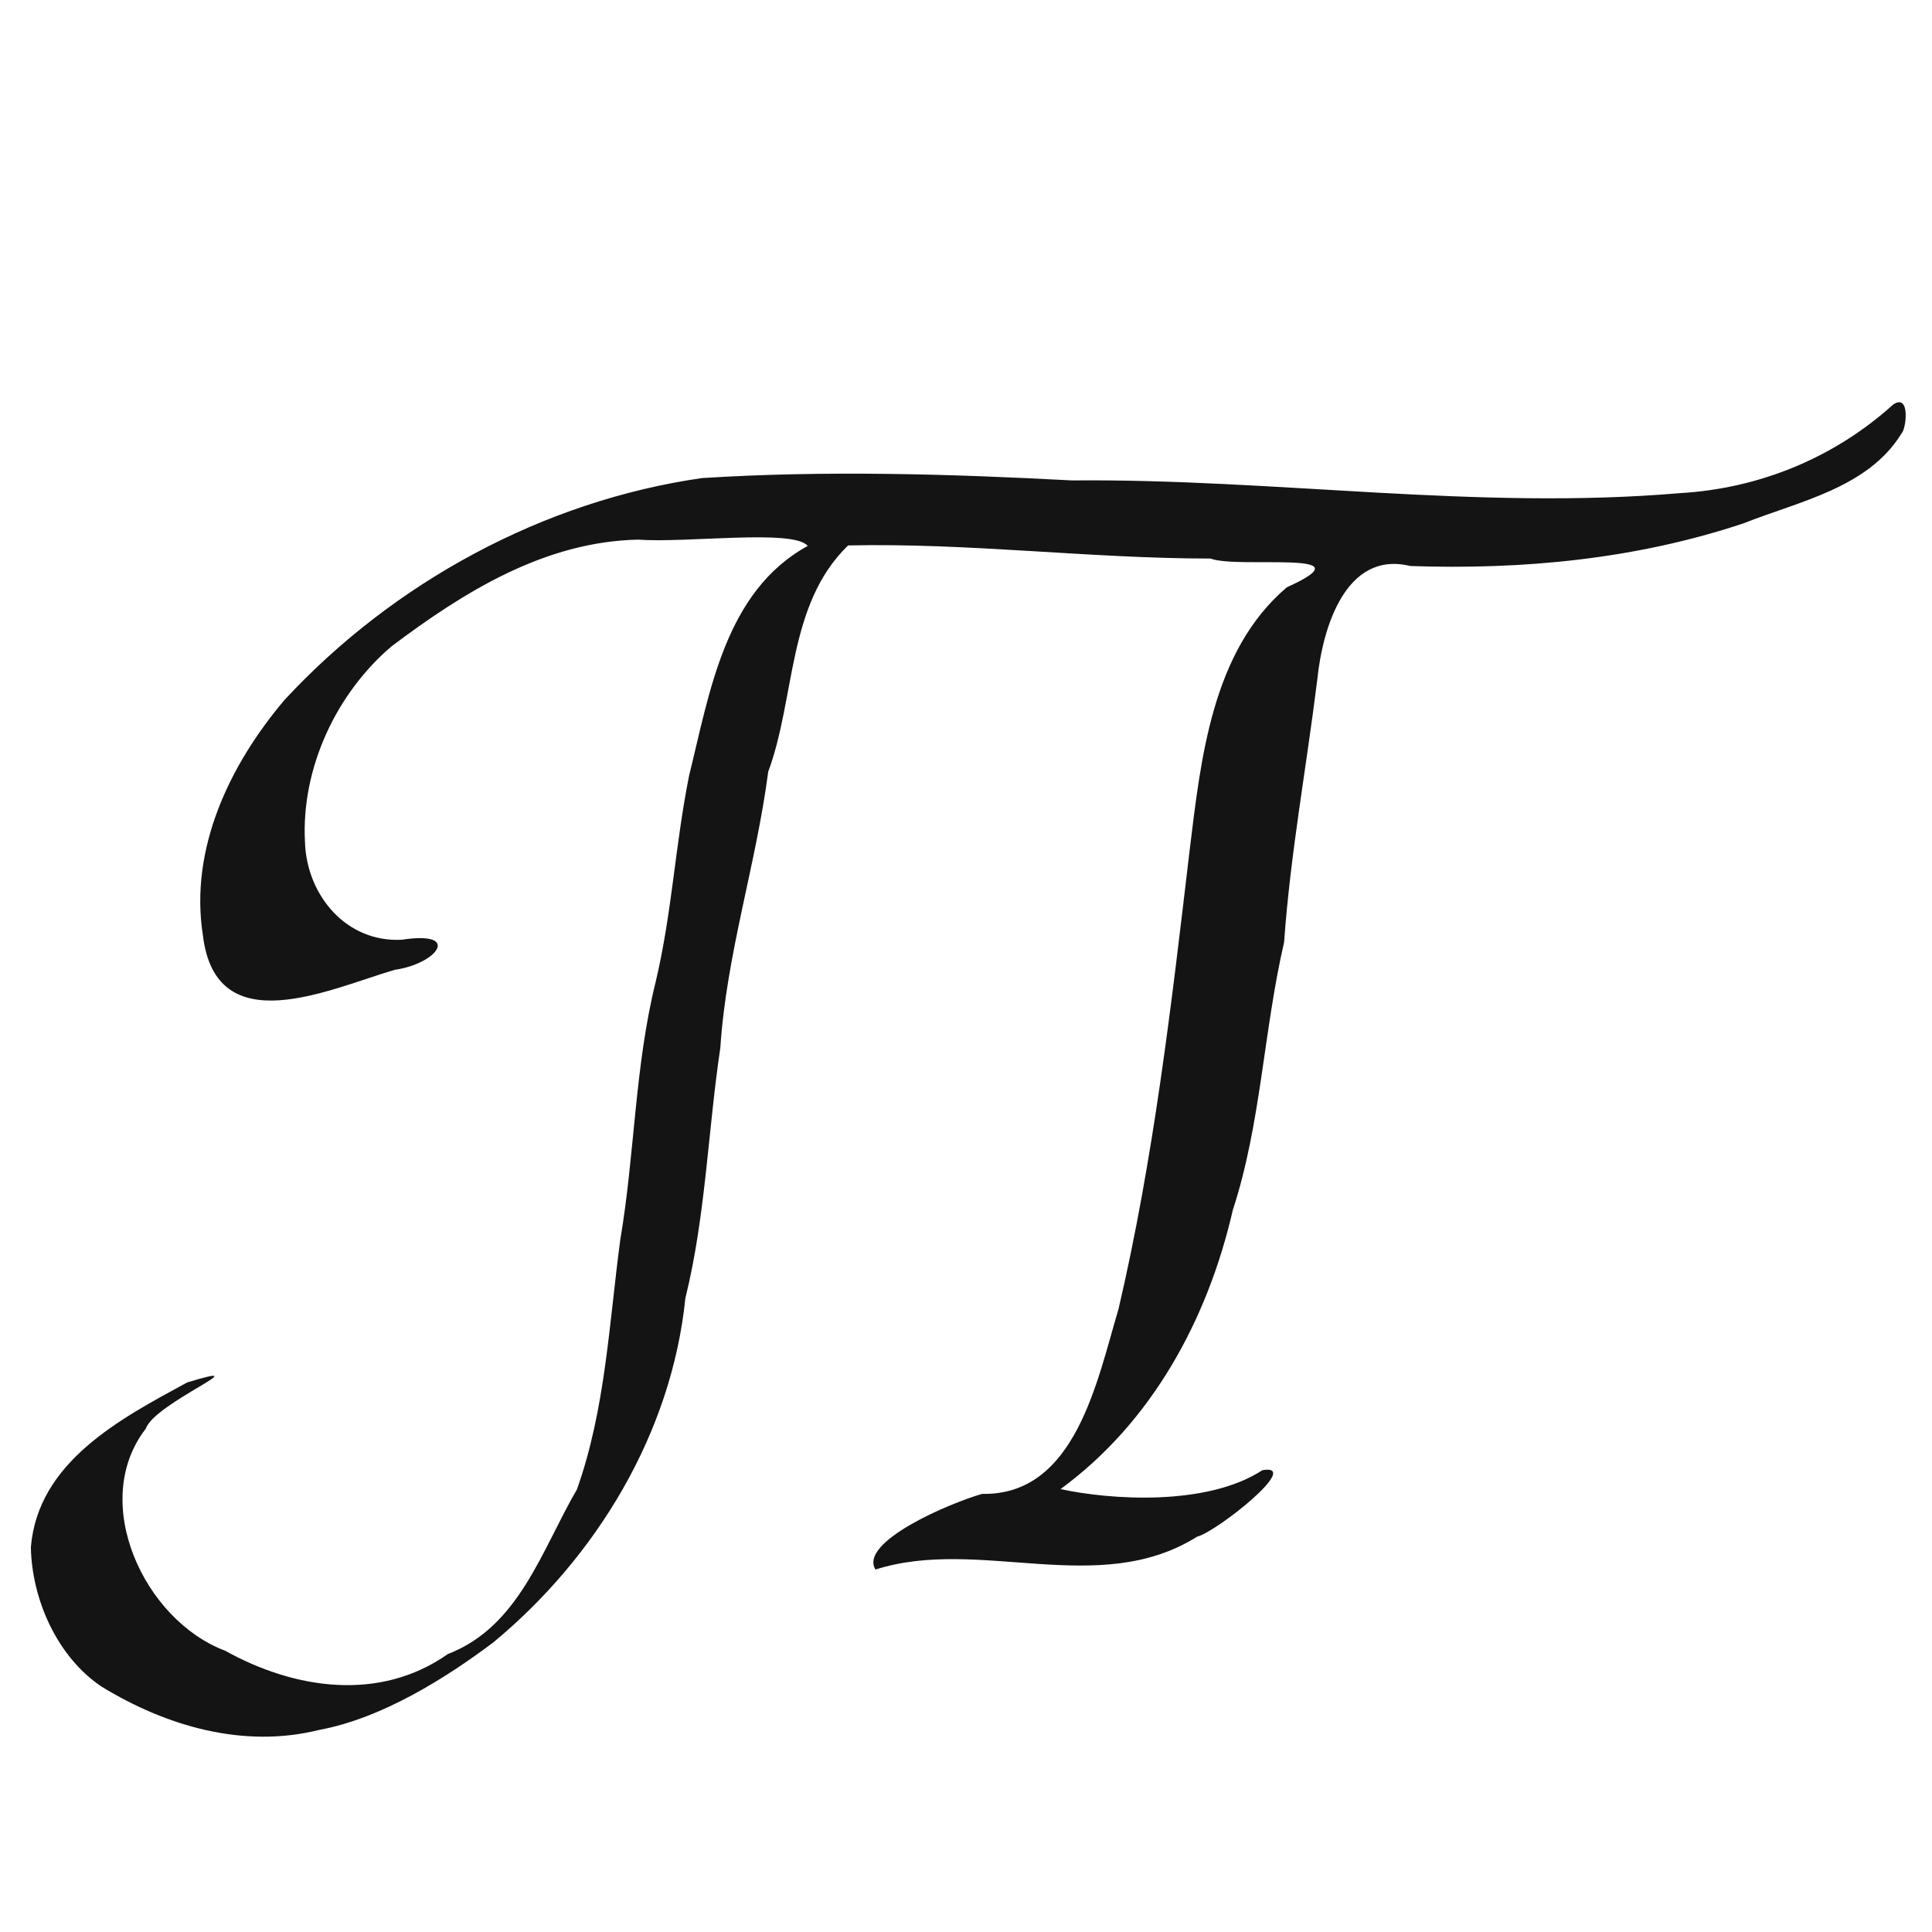 <?xml version="1.0" encoding="UTF-8"?>
<!-- Generated by Pixelmator Pro 3.6.1 -->
<svg width="350" height="350" viewBox="0 0 350 350" xmlns="http://www.w3.org/2000/svg">
    <g id="svgg">
        <path id="image2vector-2" fill="#141414" fill-rule="evenodd" stroke="none" d="M 342.982 73.276 C 332.267 82.953 318.679 88.521 304.292 89.339 C 267.612 92.476 230.952 86.689 194.223 87.034 C 171.915 85.85 149.464 85.199 127.176 86.607 C 98.442 90.729 71.269 105.508 51.568 126.773 C 41.609 138.506 34.286 153.797 36.762 169.471 C 39.128 189.039 59.759 179.132 71.502 175.692 C 79.245 174.596 83.696 168.564 72.814 170.239 C 62.738 170.794 55.536 162.184 55.248 152.5 C 54.547 139.237 60.885 125.635 70.934 117.087 C 84.034 107.233 98.663 98.111 115.627 97.758 C 124.266 98.416 143.792 95.789 146.332 98.897 C 131.33 107.121 128.574 125.429 124.84 140.5 C 122.301 153.153 121.748 165.359 118.793 177.833 C 114.977 193.199 115.01 209.062 112.358 224.667 C 110.342 239.775 109.663 255.403 104.512 269.833 C 98.132 280.77 94.071 294.661 81.132 299.648 C 68.788 308.335 53.397 306.048 40.801 299.052 C 26.082 293.516 16.121 272.089 26.42 258.805 C 28.004 254.149 47.842 246.207 33.91 250.441 C 21.81 257.016 6.877 264.816 5.593 280.294 C 5.764 289.746 10.363 300.194 18.451 305.581 C 30.109 312.691 44.086 316.815 57.808 313.394 C 69.325 311.267 81.018 303.822 89.417 297.497 C 108.084 282.03 121.673 259.6 124.164 235.167 C 127.841 220.298 128.243 204.889 130.495 189.814 C 131.608 172.805 136.982 156.627 139.168 139.808 C 144.165 126.306 142.586 109.529 153.64 98.811 C 175.581 98.325 197.426 101.181 219.299 101.188 C 224.416 103.118 248.549 99.438 233.126 106.389 C 219.503 117.963 217.537 137.571 215.491 154.224 C 212.22 182.011 208.994 209.91 202.625 237.167 C 198.764 250.019 194.868 270.965 177.933 270.63 C 172.136 272.261 155.497 279.339 158.6 284.333 C 177.437 278.344 199.007 289.595 216.86 278.385 C 220.306 277.568 236.088 265.078 228.699 266.337 C 218.541 272.964 200.934 271.678 192.126 269.764 C 208.72 257.614 218.807 238.953 223.333 219.224 C 228.463 203.526 228.898 186.77 232.624 170.716 C 233.759 154.697 236.682 138.96 238.65 123.016 C 239.594 113.833 243.755 99.663 255.489 102.539 C 275.937 103.243 296.42 101.294 315.89 94.796 C 325.851 90.829 338.408 88.415 344.47 78.538 C 345.327 77.767 346.122 71.188 342.982 73.276 Z"/>
    </g>
</svg>
